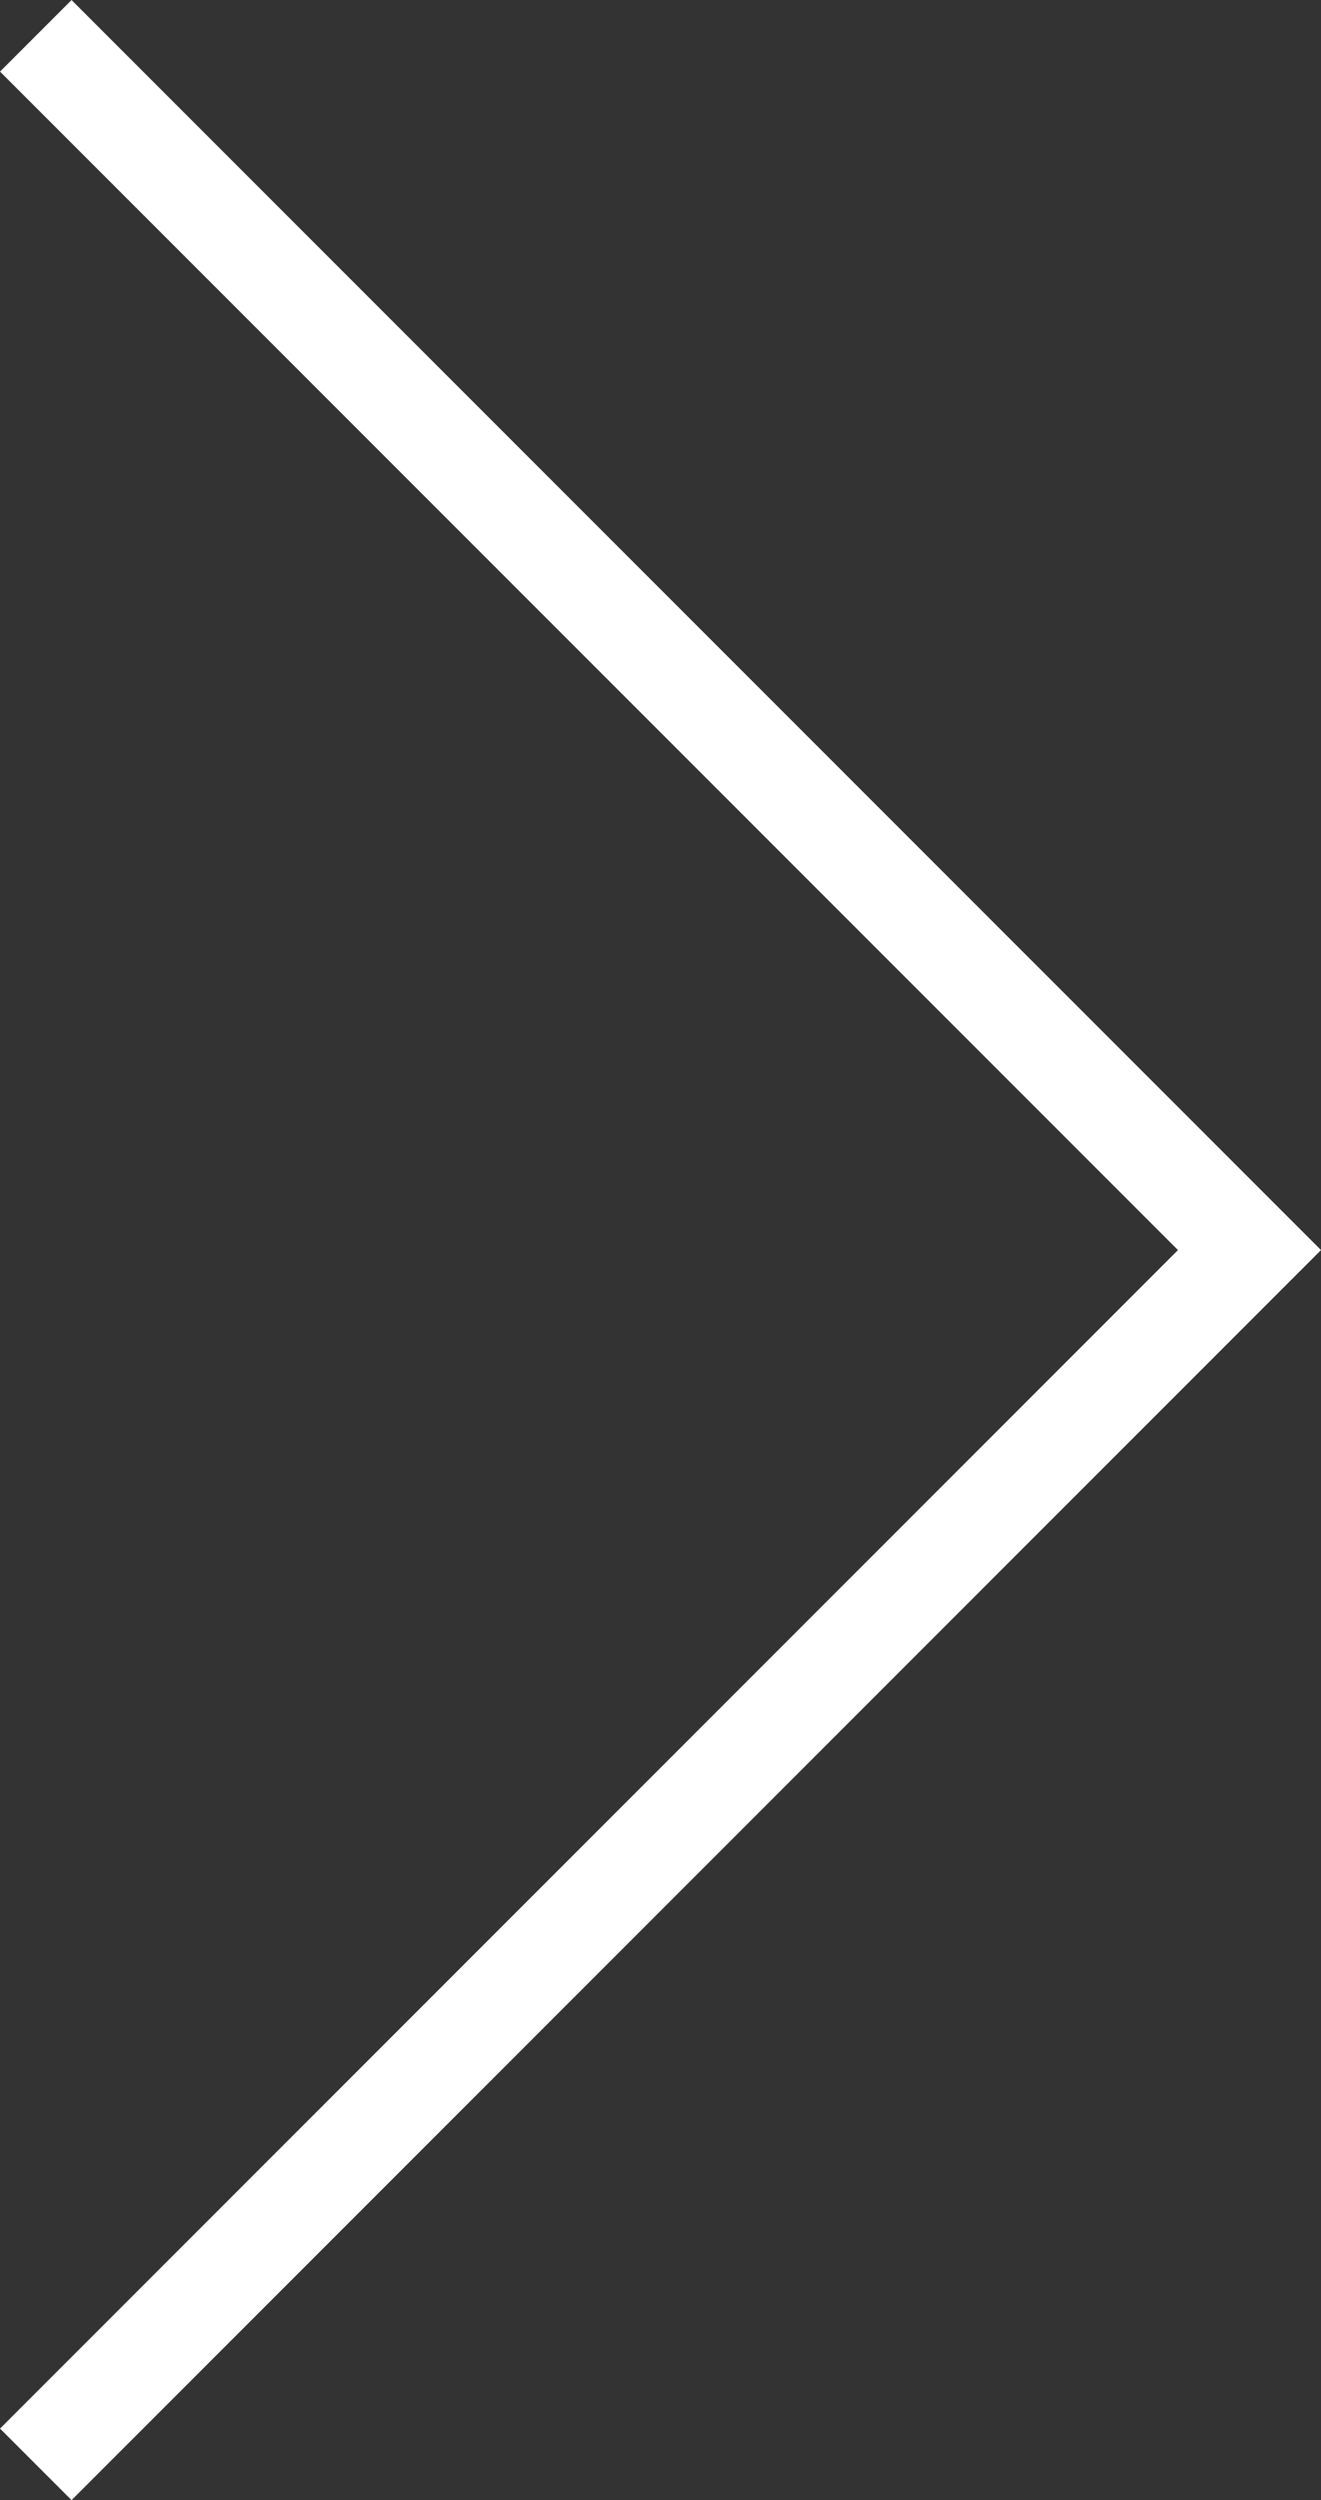 <svg xmlns="http://www.w3.org/2000/svg" width="13.061" height="24.707" viewBox="0 0 13.061 24.707">
    <rect x="0" y="0" width="13.061" height="24.707" fill="#333333" stroke="none"/>
    <path d="m1361.667 3065 12 12-12 12" transform="translate(-1361.313 -3064.646)" style="fill:none;stroke:#fff"/>
</svg>

